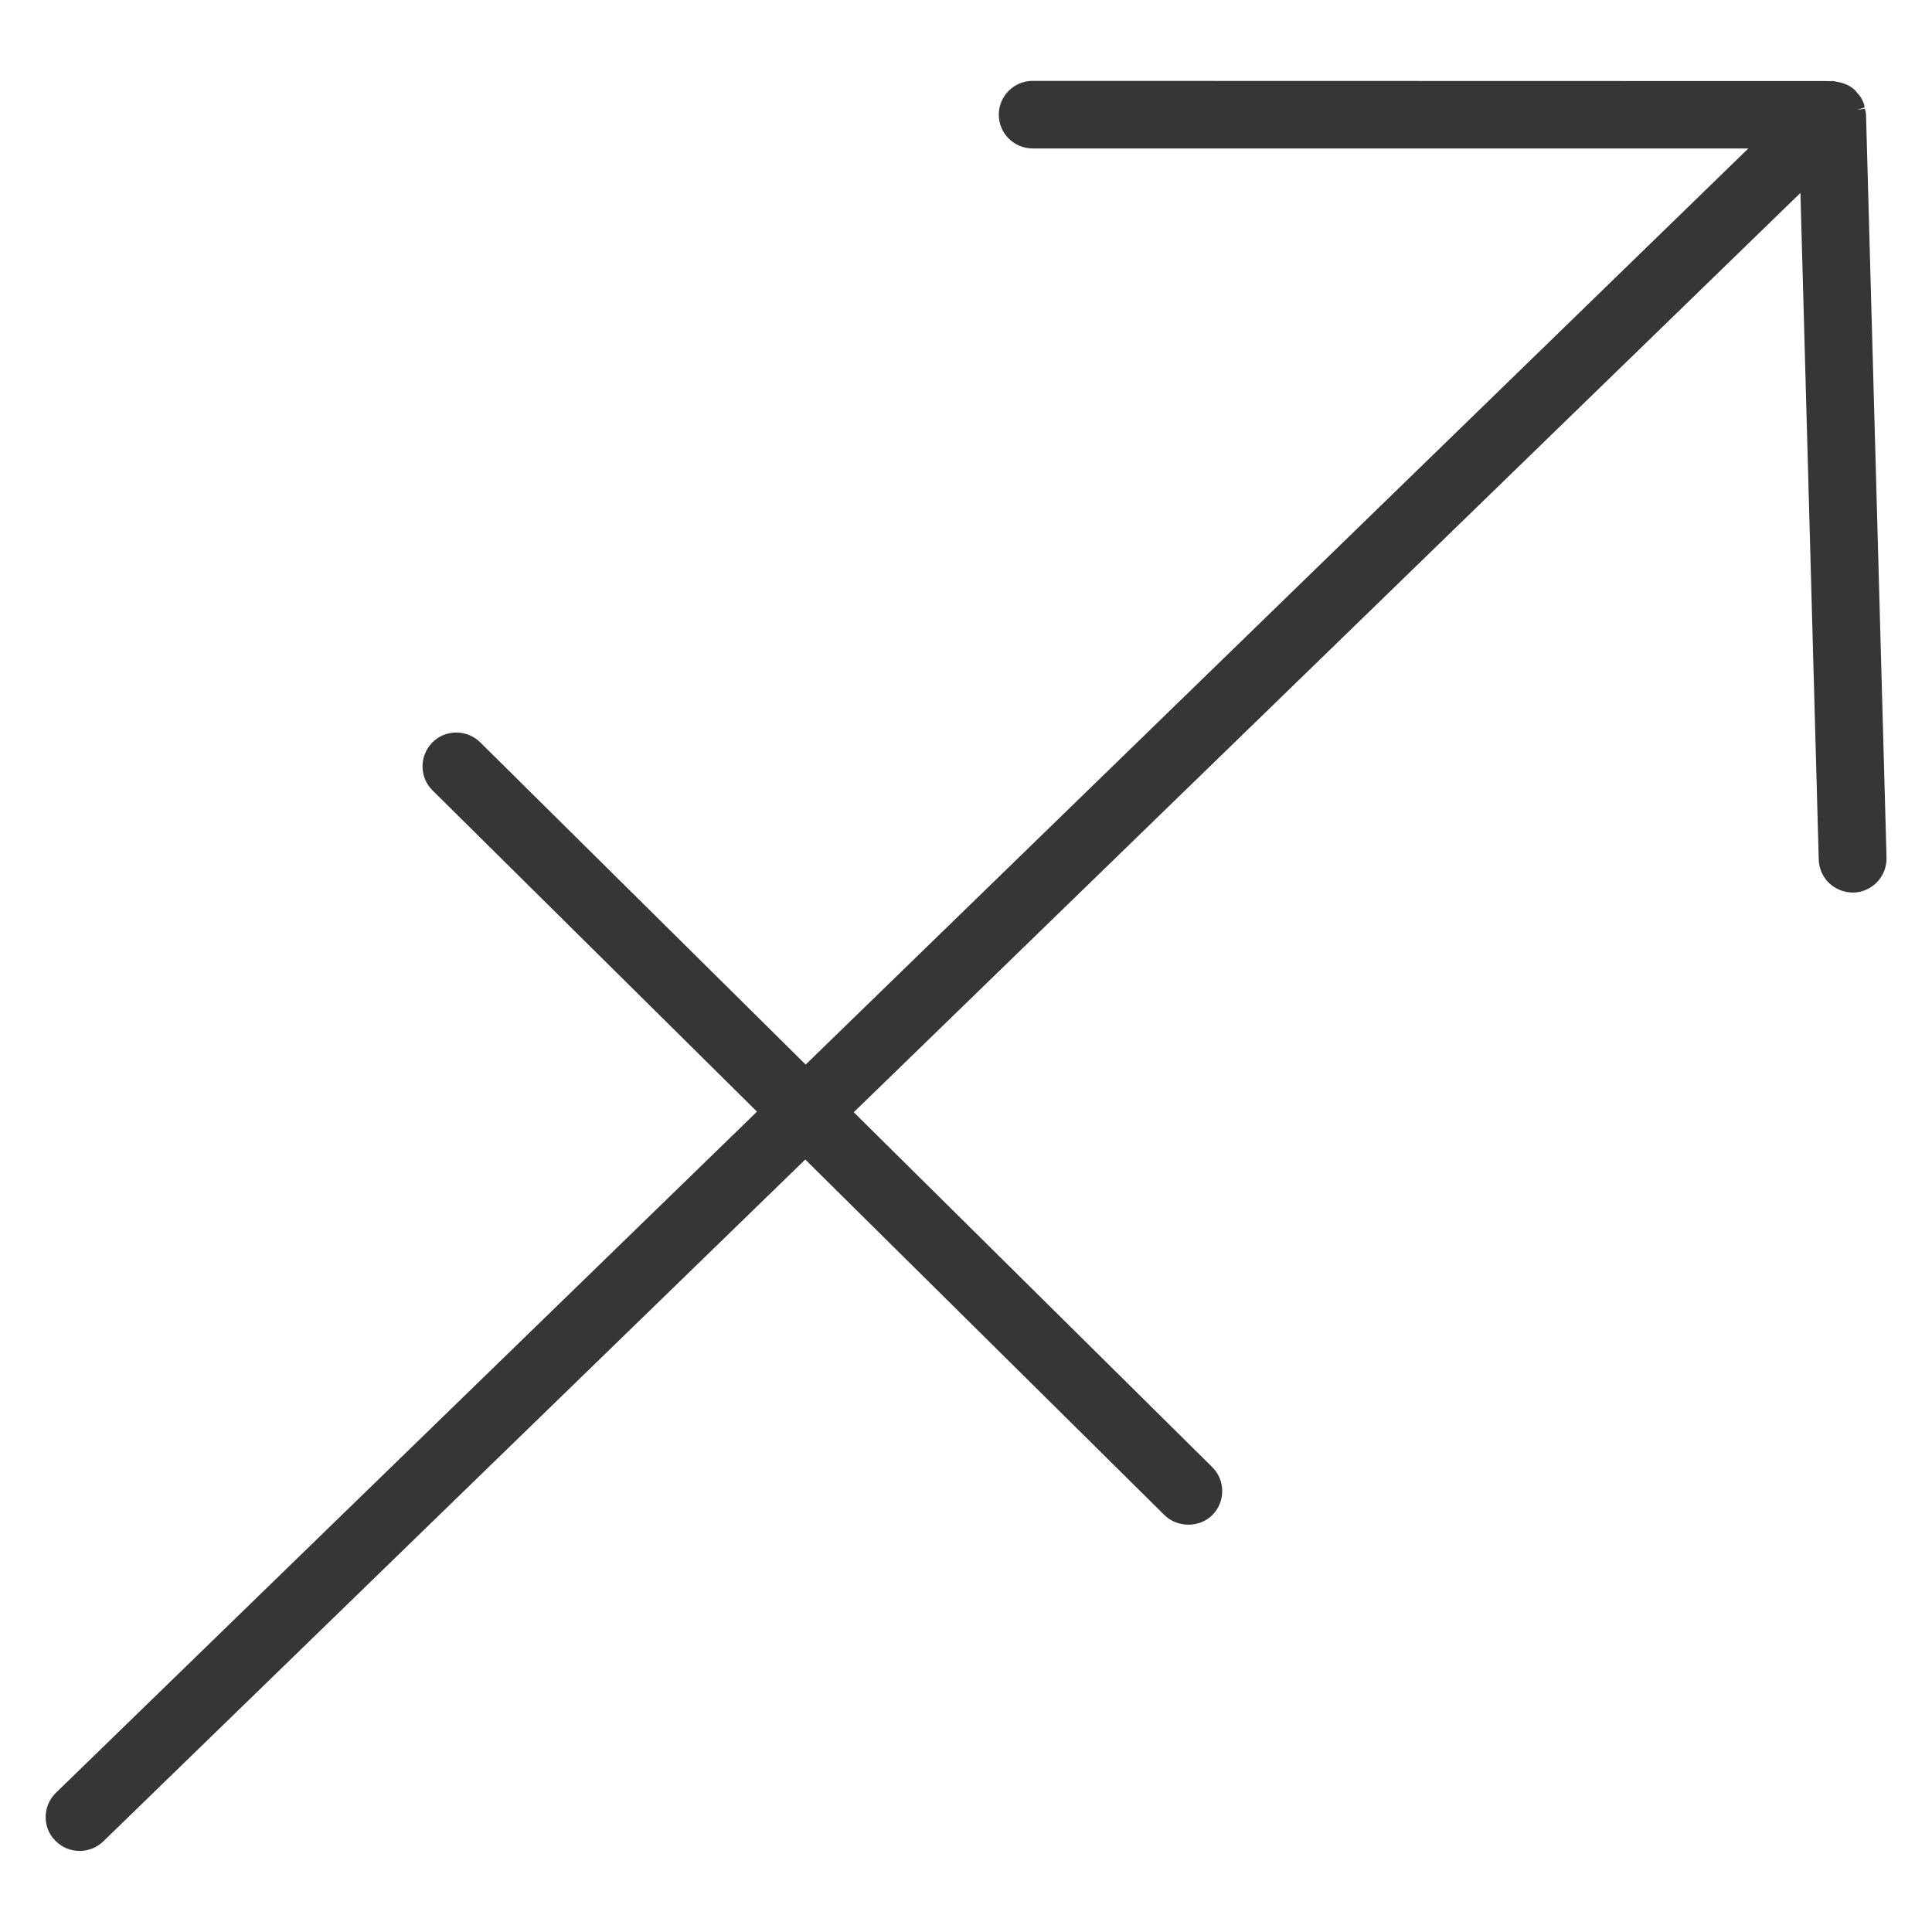 <?xml version="1.0" encoding="utf-8"?>
<!-- Generator: Adobe Illustrator 21.0.0, SVG Export Plug-In . SVG Version: 6.00 Build 0)  -->
<svg version="1.1" id="Слой_1" xmlns="http://www.w3.org/2000/svg" xmlns:xlink="http://www.w3.org/1999/xlink" x="0px" y="0px"
	 viewBox="0 0 960.4 960.4" style="enable-background:new 0 0 960.4 960.4;" xml:space="preserve">
<style type="text/css">
	.st0{fill:#363636;}
</style>
<path class="st0" d="M927.1,54.4L927,54l-3.8,0.7l3.7-1.3c-0.1-0.7-0.2-1.6-0.8-2.9c-0.8-2-2.1-3.5-2.6-4l-1.3-1.6
	c-2.4-2.3-5.5-3.7-9.4-4.3c-0.4-0.1-0.9-0.2-1.4-0.3l-398.1-0.1c-9.3,0-16.8,7.6-16.8,16.8c0,9.3,7.6,16.8,16.8,16.8h355.8
	L400.5,529.2L238.7,369c-6.6-6.5-17.3-6.5-23.8,0.1c-6.5,6.6-6.5,17.3,0.1,23.8l161.3,159.7L27.8,891.2c-3.2,3.1-5,7.3-5.1,11.8
	c-0.1,4.5,1.6,8.8,4.8,12c3.2,3.3,7.5,5.1,12.1,5.1c4.4,0,8.6-1.7,11.7-4.7l349-339l178.6,176.8c6.4,6.3,17.5,6.3,23.8-0.1
	c6.5-6.6,6.5-17.3-0.1-23.8L424.4,552.9L895,95.9l9.1,331.4c0.3,9.2,7.6,16.4,17.3,16.4h0c9.3-0.3,16.6-8,16.4-17.3L927.6,56.7
	C927.5,55.7,927.3,55,927.1,54.4z"/>
</svg>

